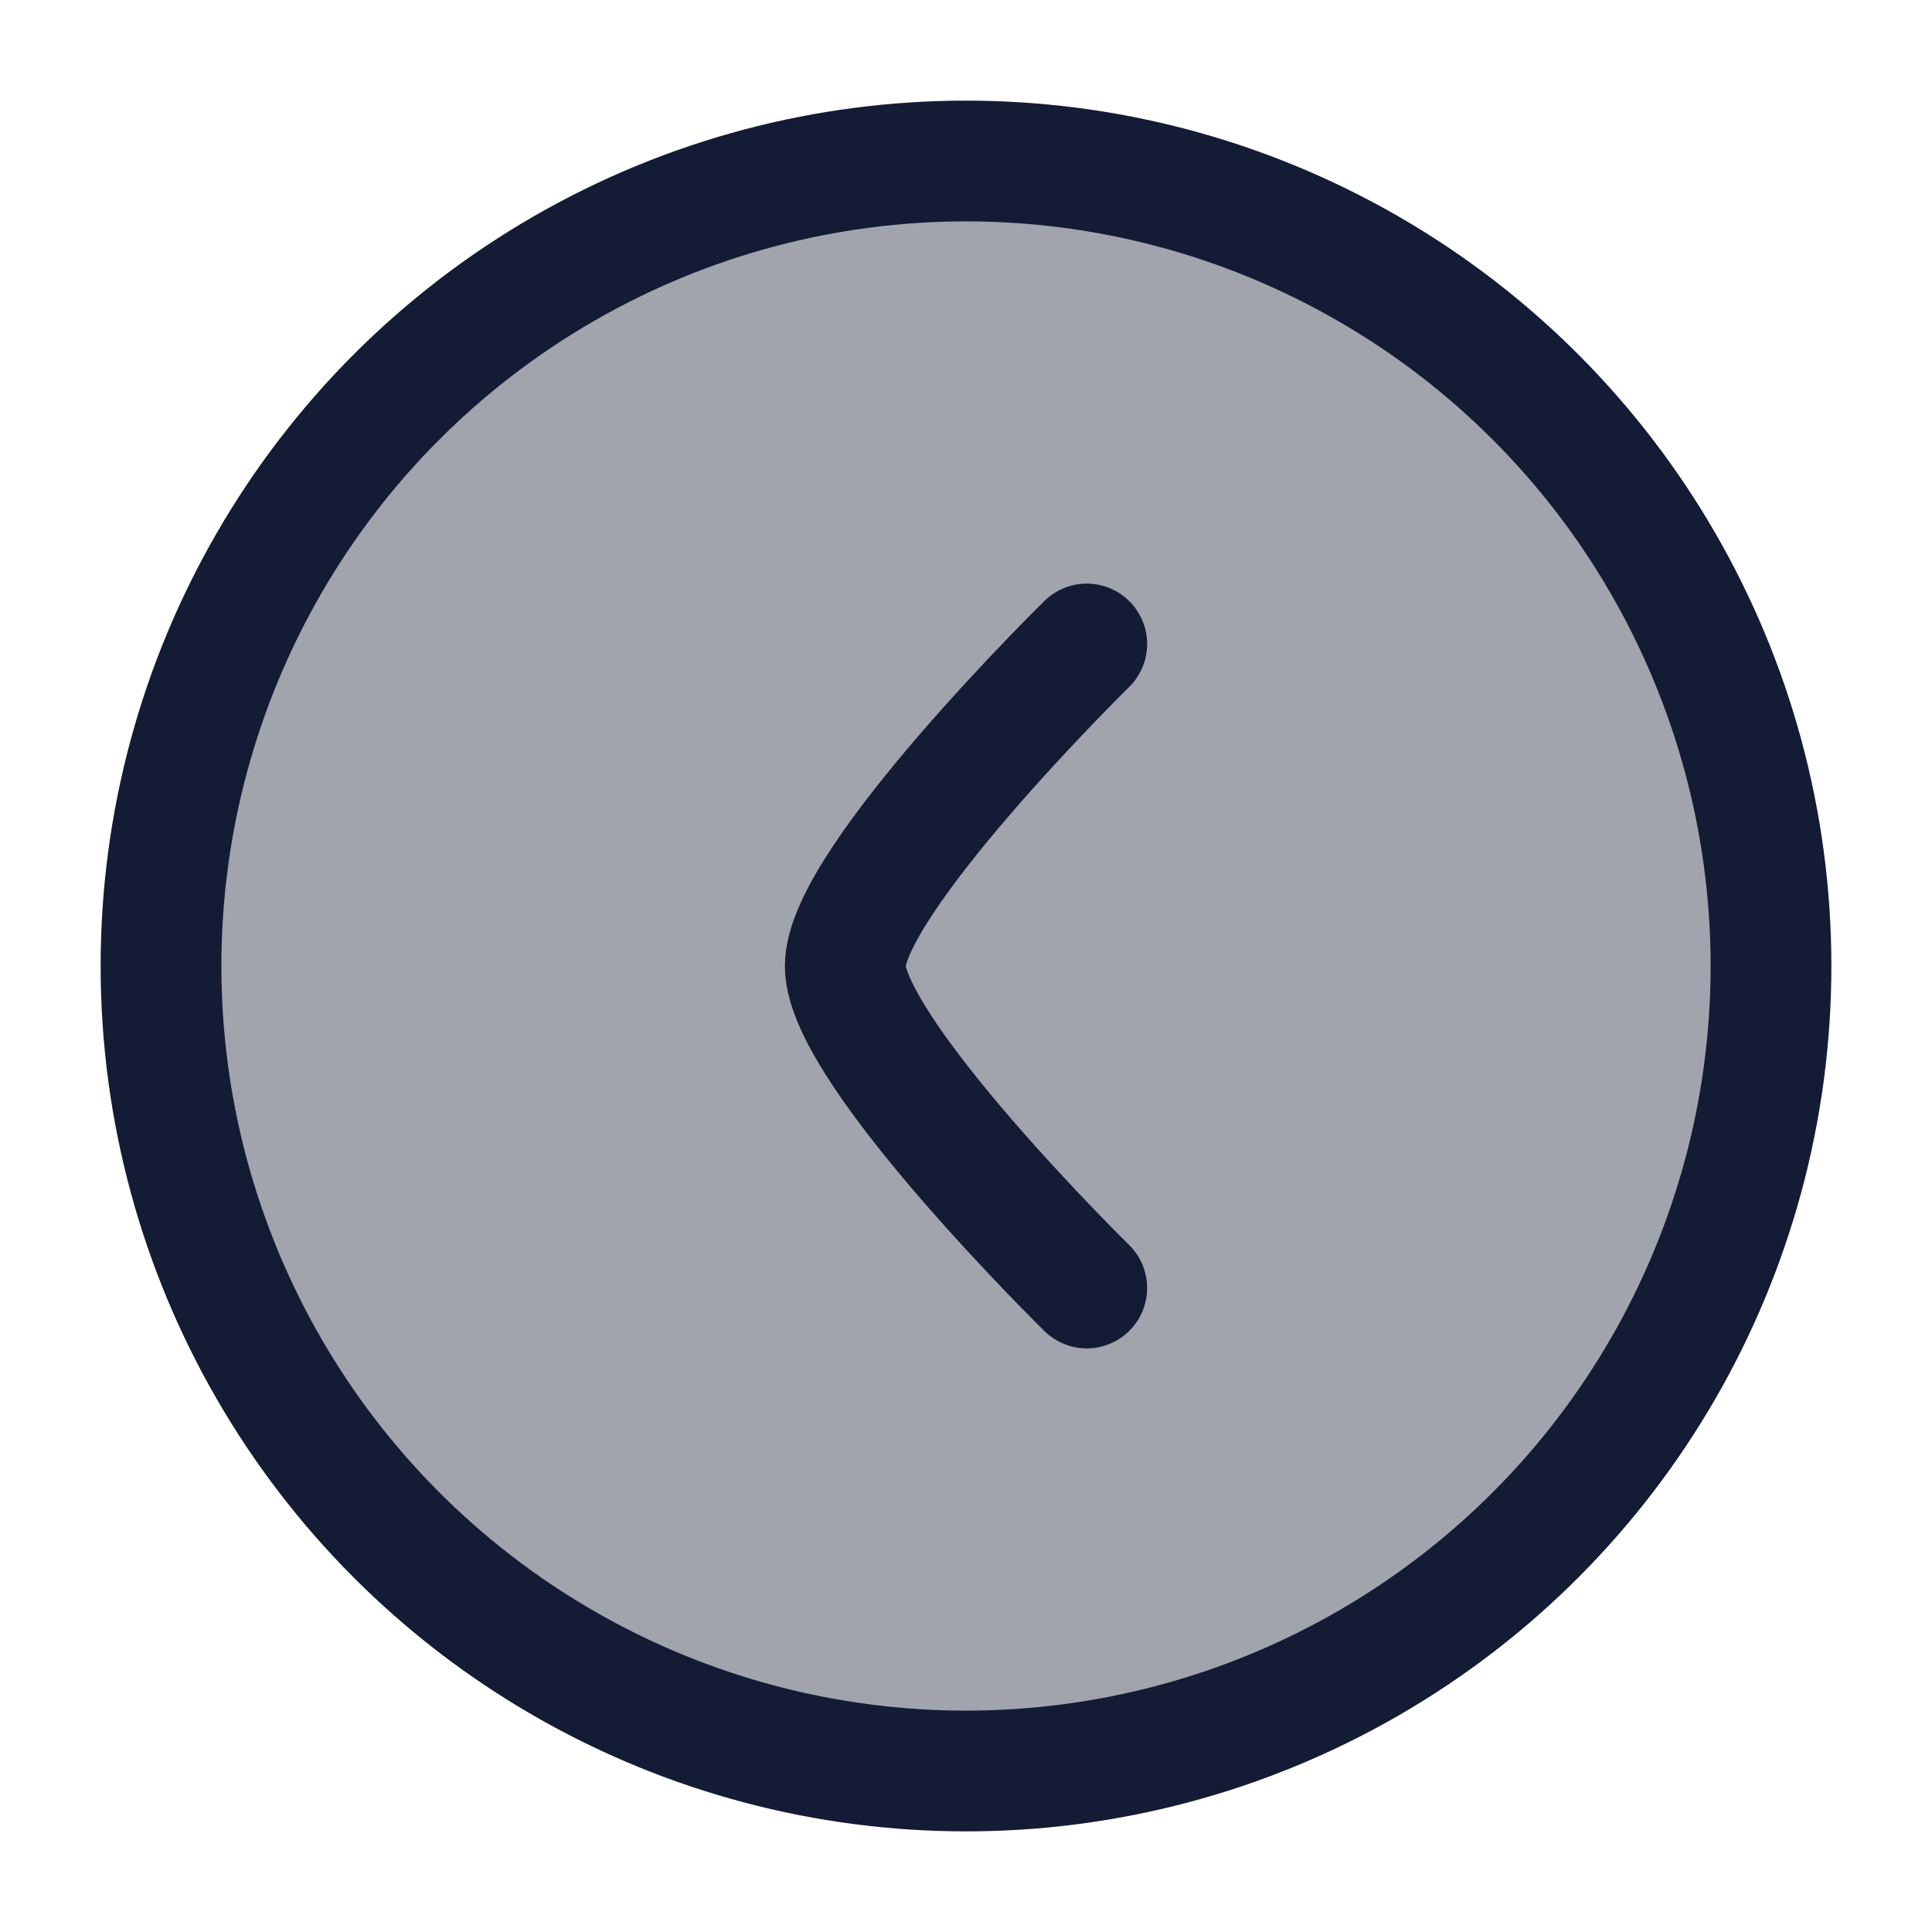 <svg width="24" height="24" viewBox="0 0 24 24" fill="none" xmlns="http://www.w3.org/2000/svg">
<circle opacity="0.4" cx="12" cy="12" r="10" fill="#141B34"/>
<circle cx="12" cy="12" r="10" stroke="#141B34" stroke-width="1.5"/>
<path d="M13.5 16C13.5 16 10.5 13.054 10.5 12C10.5 10.946 13.5 8 13.5 8" stroke="#141B34" stroke-width="1.5" stroke-linecap="round" stroke-linejoin="round"/>
</svg>

